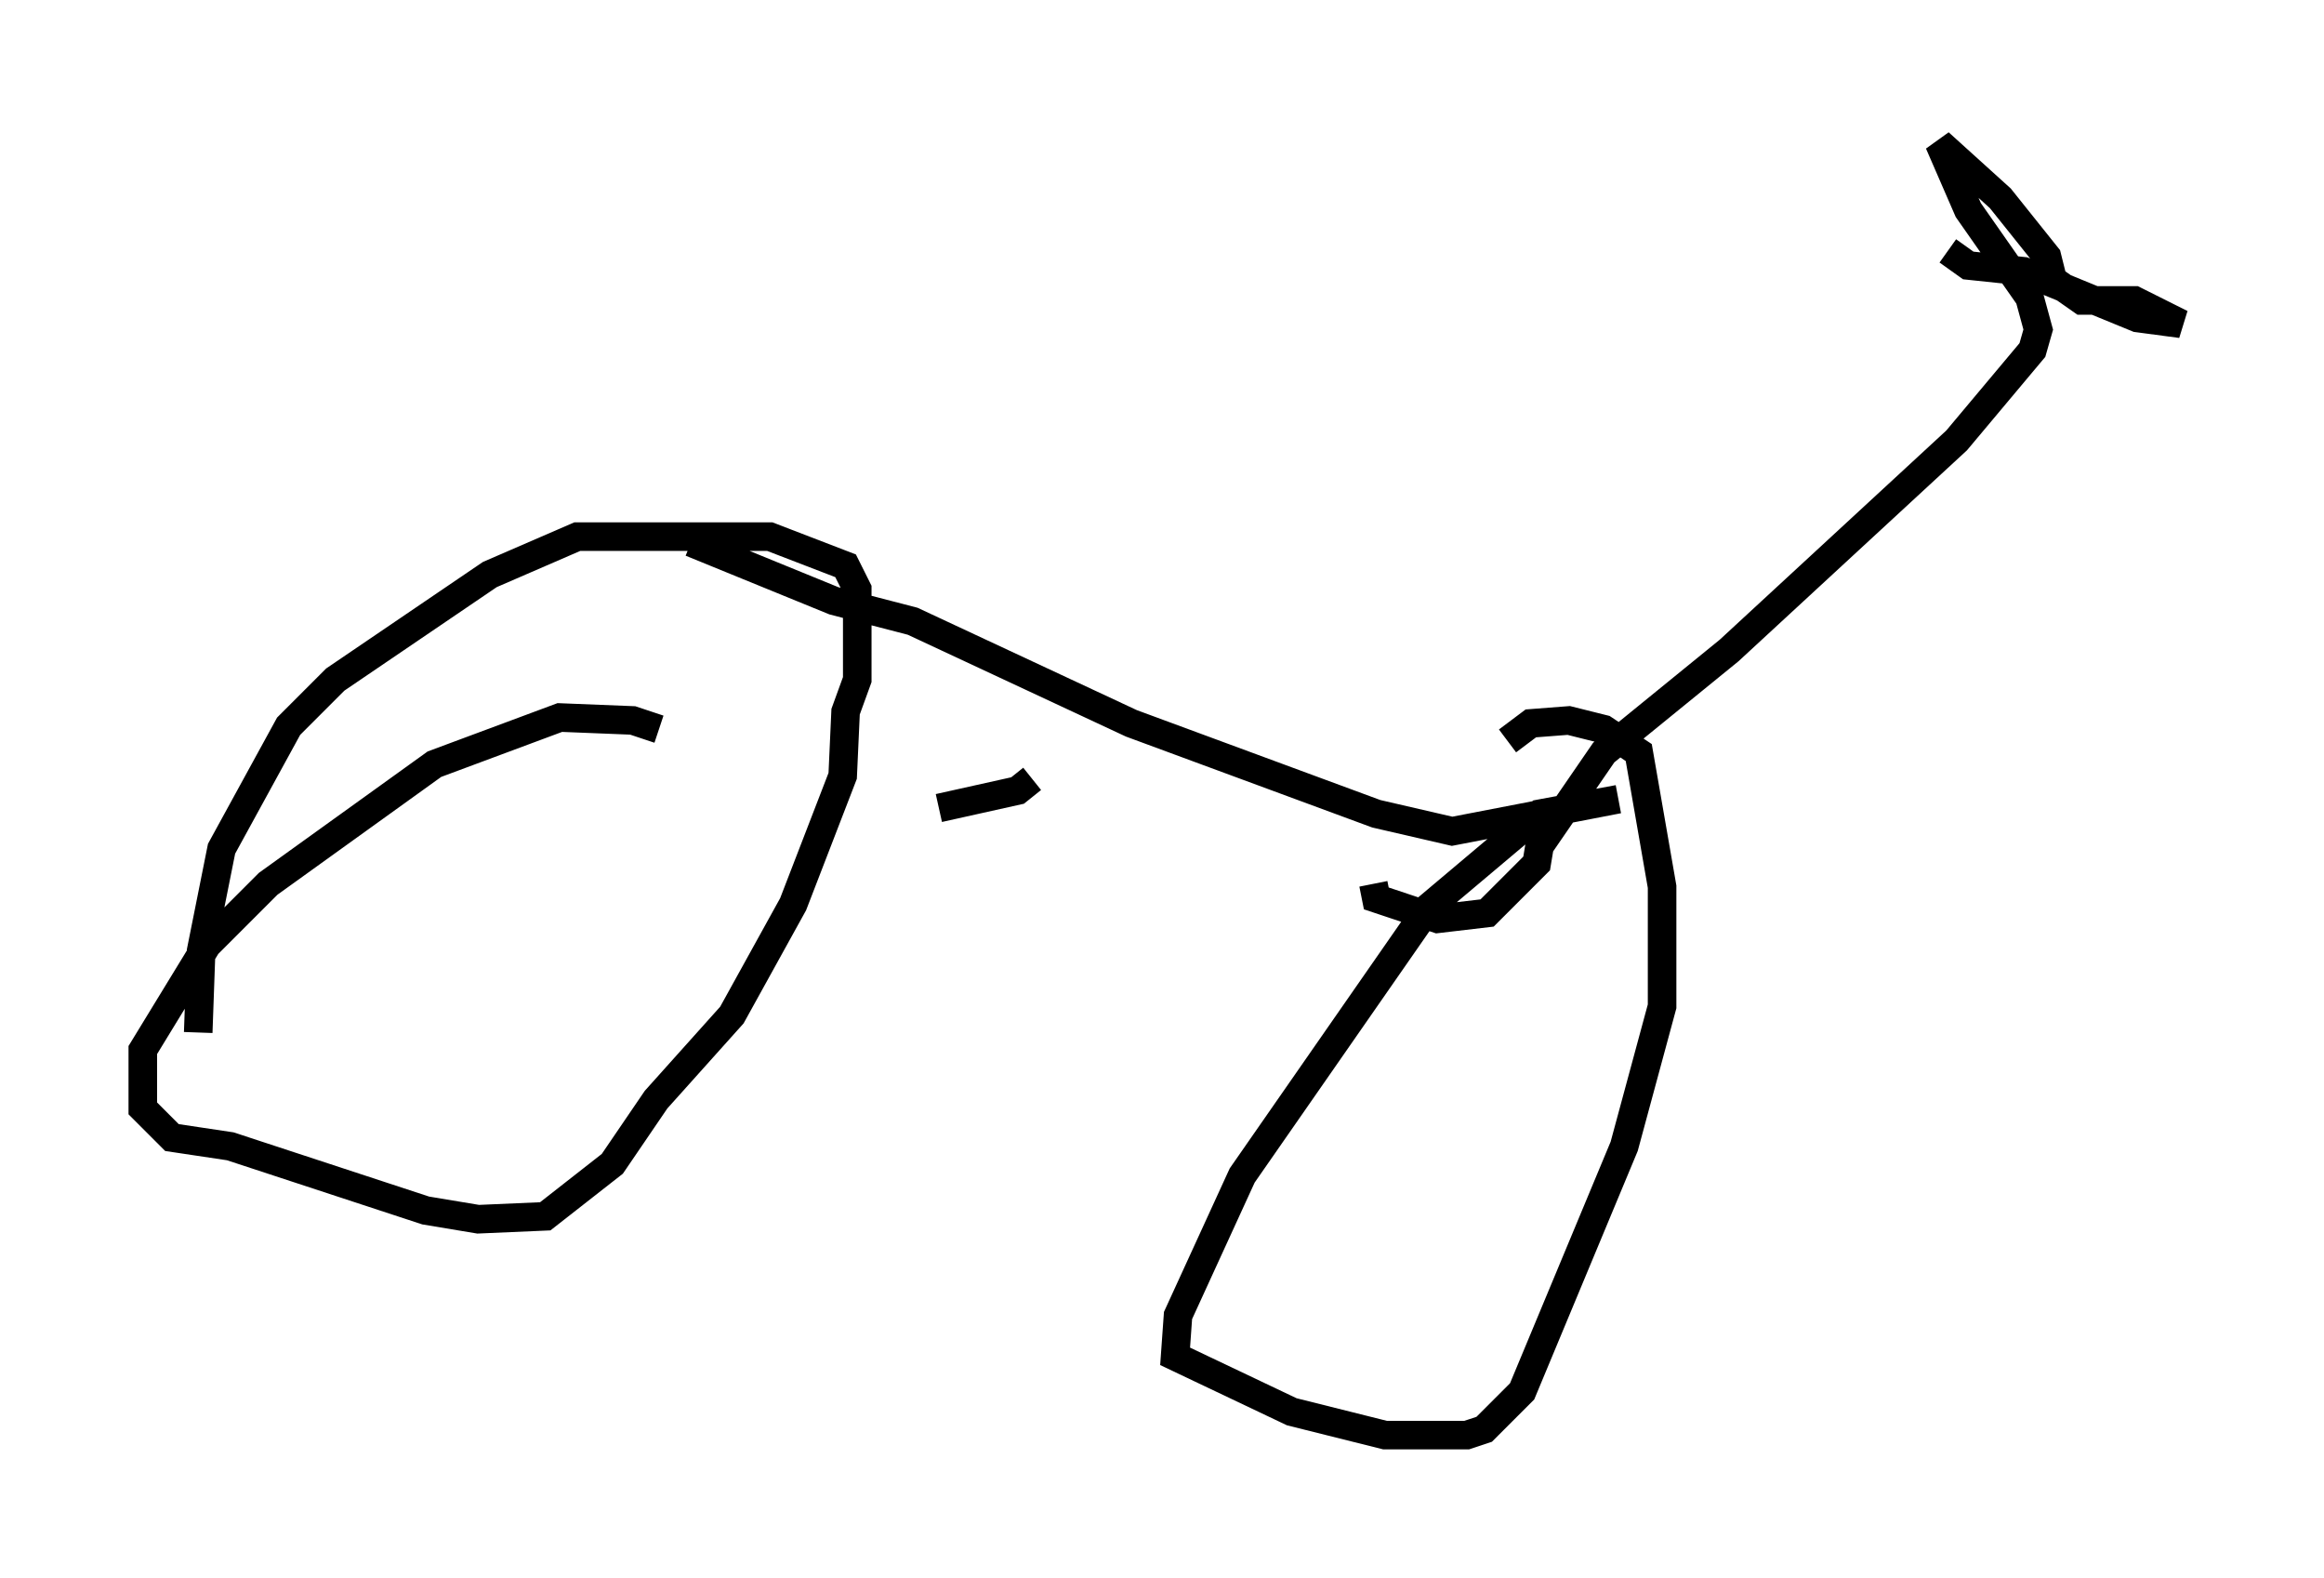 <?xml version="1.0" encoding="utf-8" ?>
<svg baseProfile="full" height="55.223" version="1.1" width="81.357" xmlns="http://www.w3.org/2000/svg" xmlns:ev="http://www.w3.org/2001/xml-events" xmlns:xlink="http://www.w3.org/1999/xlink"><defs /><rect fill="white" height="55.223" width="81.357" x="0" y="0" /><path d="M23.477, 26.029 m-0.408, -0.51 l-0.919, -0.306 -2.552, -0.102 l-4.39, 1.633 -5.819, 4.185 l-2.144, 2.144 -2.246, 3.675 l0.0, 2.042 1.021, 1.021 l2.042, 0.306 6.84, 2.246 l1.838, 0.306 2.348, -0.102 l2.348, -1.838 1.531, -2.246 l2.654, -2.96 2.144, -3.879 l1.735, -4.492 0.102, -2.246 l0.408, -1.123 0.0, -3.165 l-0.408, -0.817 -2.654, -1.021 l-6.738, 0.0 -3.063, 1.327 l-5.41, 3.675 -1.633, 1.633 l-2.348, 4.288 -0.715, 3.573 l-0.102, 2.858 m17.252, -17.15 l5.002, 2.042 2.756, 0.715 l7.656, 3.573 8.575, 3.165 l2.654, 0.613 5.819, -1.123 l-2.756, 0.51 -3.879, 3.267 l-6.533, 9.392 -2.246, 4.9 l-0.102, 1.429 4.083, 1.94 l3.267, 0.817 2.858, 0.0 l0.613, -0.204 1.327, -1.327 l3.573, -8.575 1.327, -4.9 l0.0, -4.185 -0.817, -4.696 l-1.225, -0.817 -1.225, -0.306 l-1.327, 0.102 -0.817, 0.613 m-4.696, 5.002 l0.102, 0.51 2.144, 0.715 l1.735, -0.204 1.735, -1.735 l0.102, -0.613 2.246, -3.267 l4.39, -3.573 7.963, -7.35 l2.654, -3.165 0.204, -0.715 l-0.306, -1.123 -2.144, -3.063 l-1.021, -2.348 2.144, 1.94 l1.633, 2.042 0.204, 0.817 l1.021, 0.715 1.838, 0.0 l1.633, 0.817 -1.531, -0.204 l-3.981, -1.633 -1.94, -0.204 l-0.715, -0.51 m-35.321, 19.498 l2.756, -0.613 0.51, -0.408 " fill="none" stroke="black" stroke-width="1" /></svg>